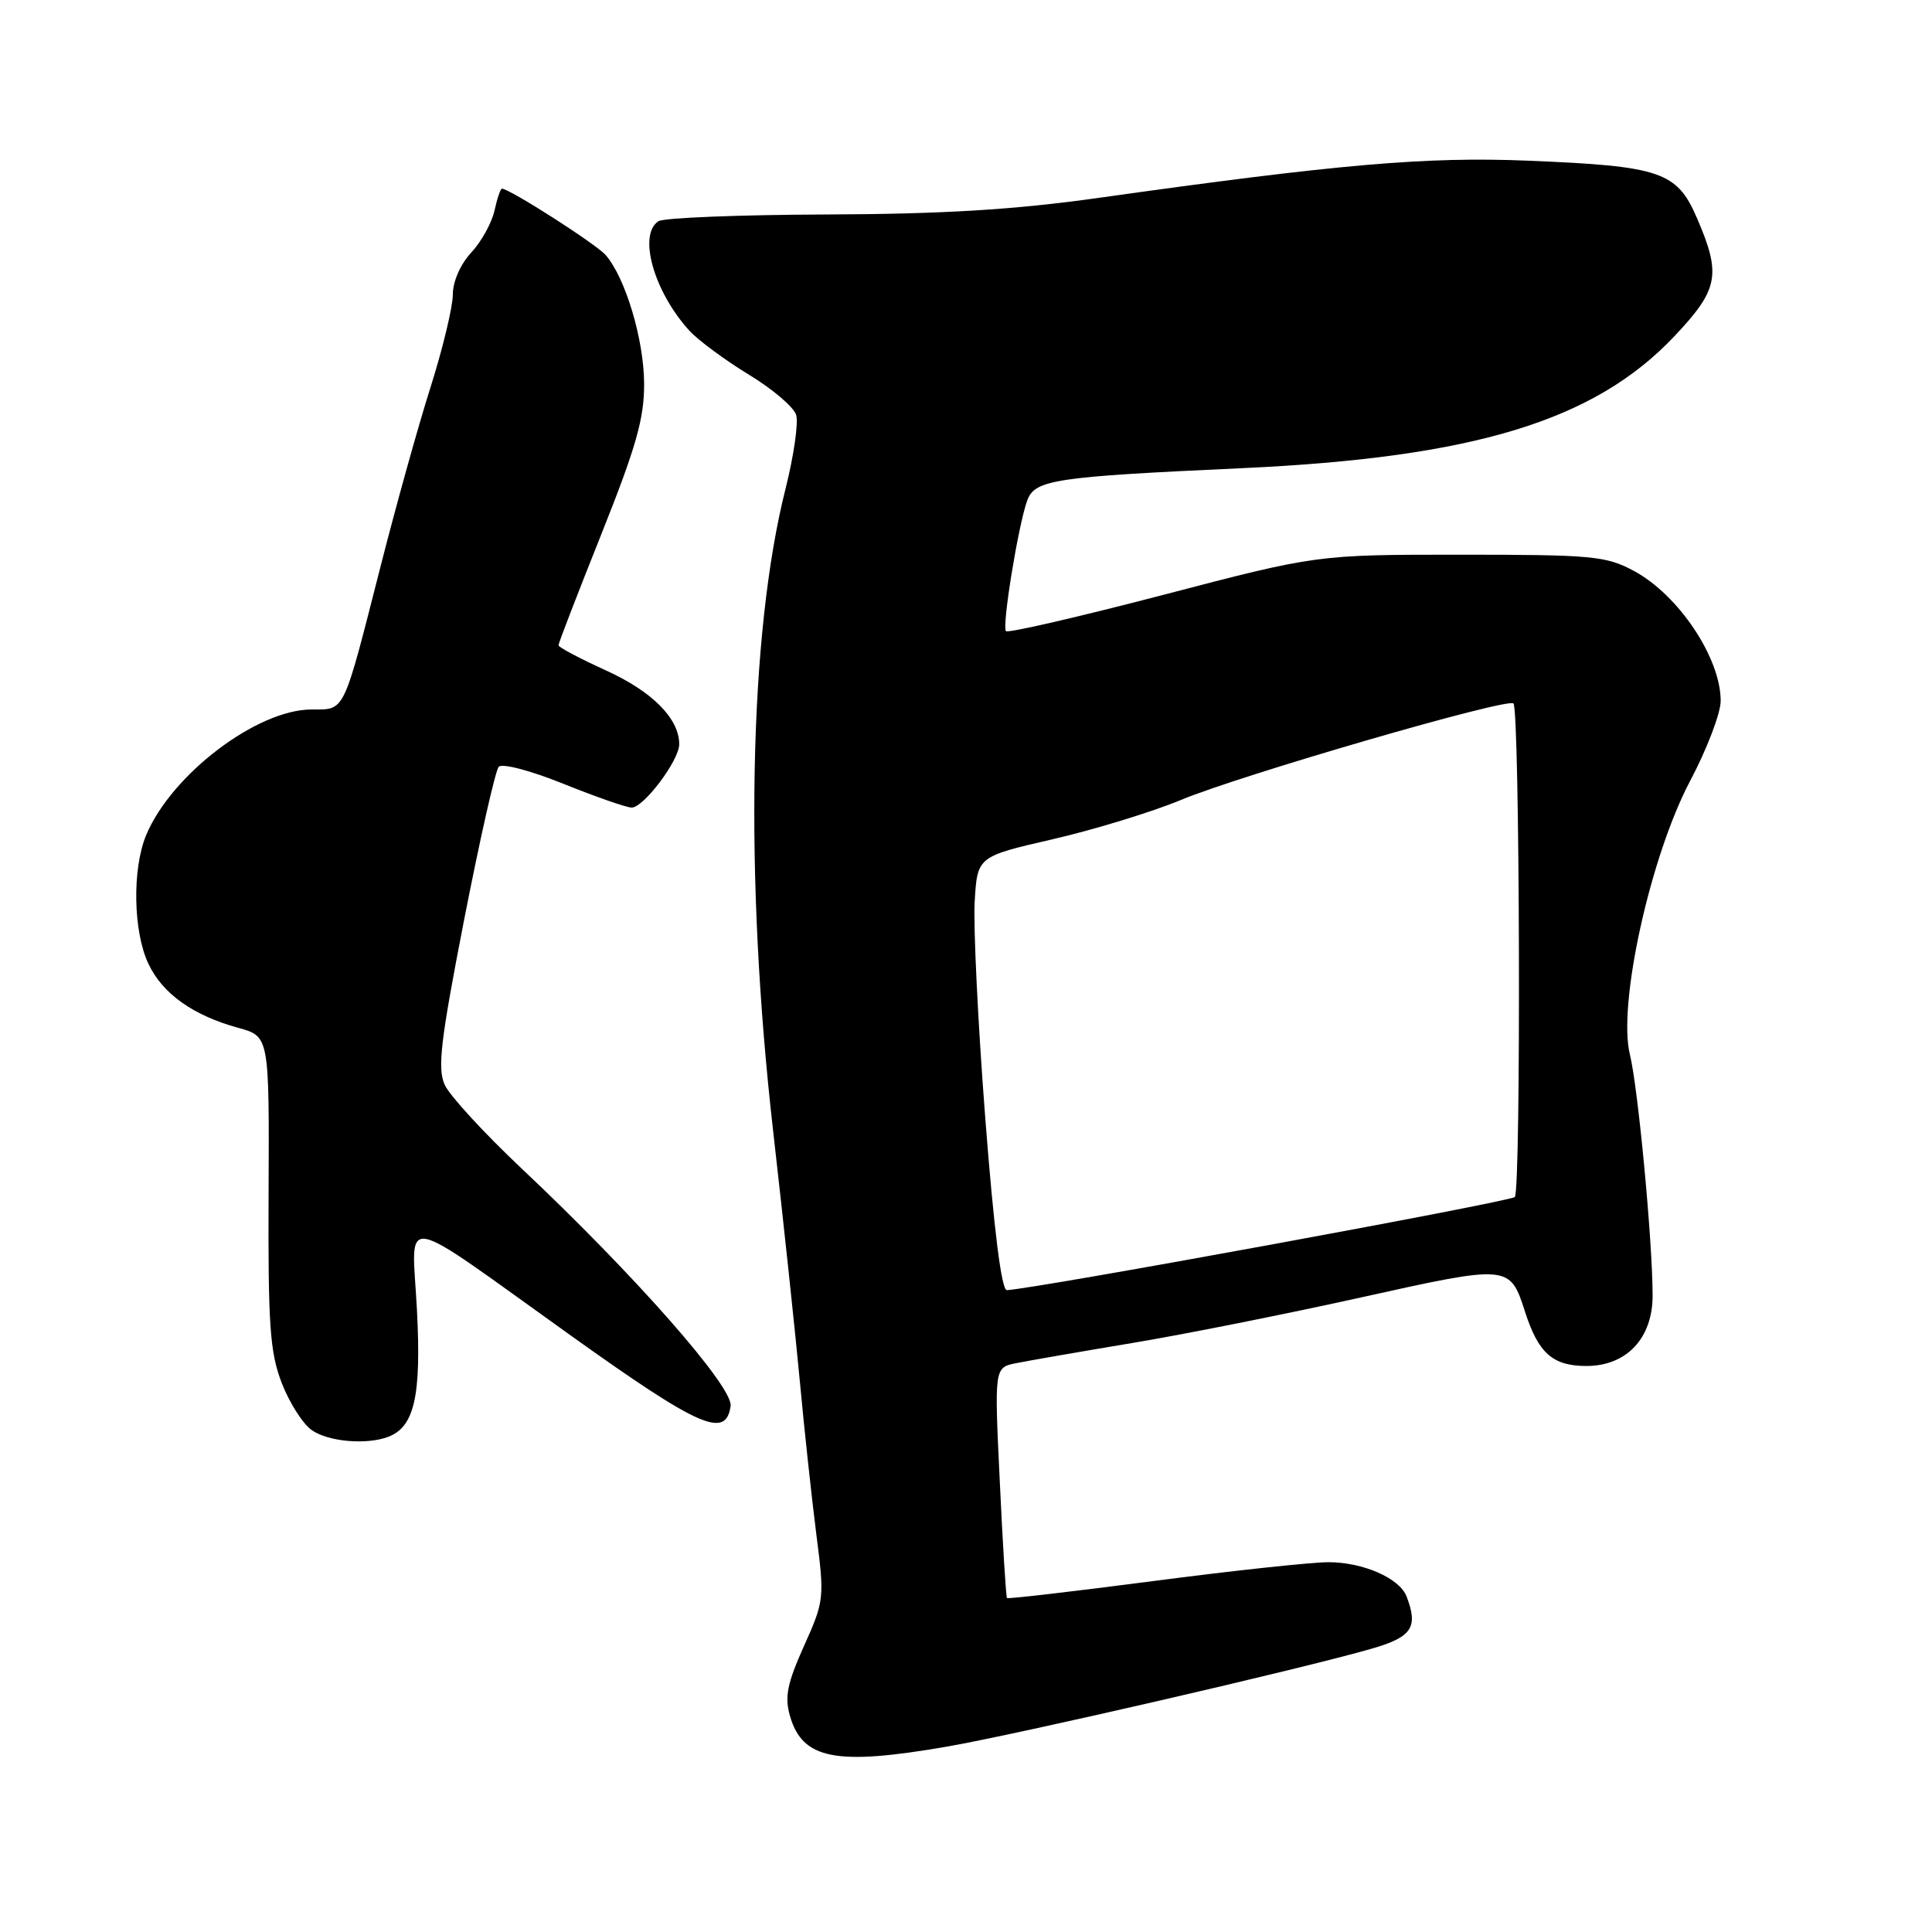 <?xml version="1.0" encoding="UTF-8" standalone="no"?>
<!DOCTYPE svg PUBLIC "-//W3C//DTD SVG 1.1//EN" "http://www.w3.org/Graphics/SVG/1.1/DTD/svg11.dtd" >
<svg xmlns="http://www.w3.org/2000/svg" xmlns:xlink="http://www.w3.org/1999/xlink" version="1.1" viewBox="0 0 256 256">
 <g >
 <path fill="currentColor"
d=" M 125.50 231.43 C 134.85 229.81 172.59 221.11 181.75 218.46 C 187.09 216.92 187.95 215.64 186.38 211.54 C 185.45 209.12 180.62 207.00 176.03 207.00 C 173.79 207.00 163.34 208.12 152.81 209.50 C 142.28 210.87 133.56 211.89 133.43 211.75 C 133.30 211.61 132.87 204.69 132.48 196.36 C 131.75 181.21 131.75 181.21 134.63 180.63 C 136.21 180.31 143.12 179.11 150.00 177.96 C 156.88 176.82 170.54 174.09 180.37 171.91 C 200.01 167.55 200.06 167.56 202.08 173.83 C 203.84 179.31 205.75 181.00 210.20 181.00 C 215.55 181.00 219.01 177.30 218.98 171.60 C 218.96 164.27 217.04 144.07 215.97 139.73 C 214.33 133.13 218.68 113.43 223.97 103.44 C 226.18 99.26 228.00 94.50 228.00 92.87 C 228.00 87.18 222.43 78.84 216.50 75.65 C 212.81 73.67 211.03 73.50 193.50 73.50 C 174.50 73.50 174.50 73.50 154.15 78.82 C 142.96 81.74 133.57 83.91 133.30 83.63 C 132.73 83.07 134.91 69.67 136.10 66.35 C 137.11 63.56 139.60 63.18 164.50 62.04 C 195.29 60.63 211.25 55.77 221.84 44.58 C 227.72 38.36 228.10 36.42 224.88 28.95 C 222.21 22.73 220.09 22.01 202.42 21.29 C 188.99 20.74 177.32 21.75 145.50 26.23 C 134.36 27.79 125.09 28.36 109.50 28.42 C 97.95 28.46 87.94 28.86 87.25 29.31 C 84.50 31.09 86.65 38.68 91.36 43.83 C 92.54 45.11 96.06 47.71 99.19 49.62 C 102.33 51.52 105.16 53.92 105.49 54.96 C 105.82 55.99 105.19 60.36 104.11 64.67 C 99.22 84.00 98.60 116.16 102.46 150.00 C 103.81 161.82 105.39 176.68 105.98 183.00 C 106.56 189.32 107.55 198.43 108.16 203.24 C 109.26 211.78 109.22 212.12 106.53 218.11 C 104.31 223.06 103.95 224.84 104.67 227.36 C 106.33 233.13 110.73 233.99 125.50 231.43 Z  M 51.46 190.38 C 54.91 189.05 55.84 184.99 55.25 173.62 C 54.59 160.65 52.24 160.25 75.71 177.02 C 92.72 189.17 96.19 190.69 96.81 186.30 C 97.17 183.79 84.06 168.90 69.08 154.80 C 64.15 150.15 59.58 145.18 58.93 143.75 C 57.94 141.57 58.37 137.95 61.51 121.82 C 63.59 111.19 65.64 102.10 66.08 101.61 C 66.53 101.11 70.27 102.09 74.69 103.87 C 78.98 105.60 83.04 107.01 83.70 107.01 C 85.30 107.00 90.00 100.75 90.00 98.62 C 90.00 95.21 86.43 91.62 80.28 88.83 C 76.83 87.26 74.00 85.76 74.00 85.50 C 74.00 85.23 76.56 78.60 79.69 70.76 C 84.31 59.18 85.37 55.43 85.35 50.81 C 85.32 44.99 82.88 36.83 80.26 33.80 C 79.00 32.35 67.52 25.00 66.51 25.00 C 66.32 25.00 65.87 26.31 65.52 27.92 C 65.16 29.53 63.78 32.03 62.44 33.47 C 61.00 35.02 60.00 37.31 60.00 39.04 C 60.00 40.65 58.68 46.14 57.07 51.24 C 55.45 56.33 52.47 67.03 50.44 75.00 C 45.39 94.79 45.78 94.00 41.27 94.01 C 34.04 94.03 22.73 102.62 19.37 110.65 C 17.50 115.13 17.64 123.45 19.67 127.72 C 21.55 131.68 25.56 134.54 31.59 136.20 C 35.68 137.33 35.68 137.33 35.59 157.92 C 35.51 175.63 35.76 179.16 37.33 183.25 C 38.34 185.87 40.13 188.68 41.31 189.50 C 43.50 191.04 48.59 191.48 51.46 190.38 Z  M 130.56 148.25 C 129.59 135.74 128.96 122.80 129.15 119.50 C 129.50 113.50 129.50 113.50 139.50 111.20 C 145.00 109.93 152.65 107.59 156.50 105.99 C 164.49 102.67 199.77 92.43 200.54 93.21 C 201.39 94.06 201.56 157.76 200.72 158.61 C 200.09 159.24 137.22 170.77 133.41 170.95 C 132.71 170.98 131.70 162.99 130.56 148.25 Z "/>
</g>
</svg>